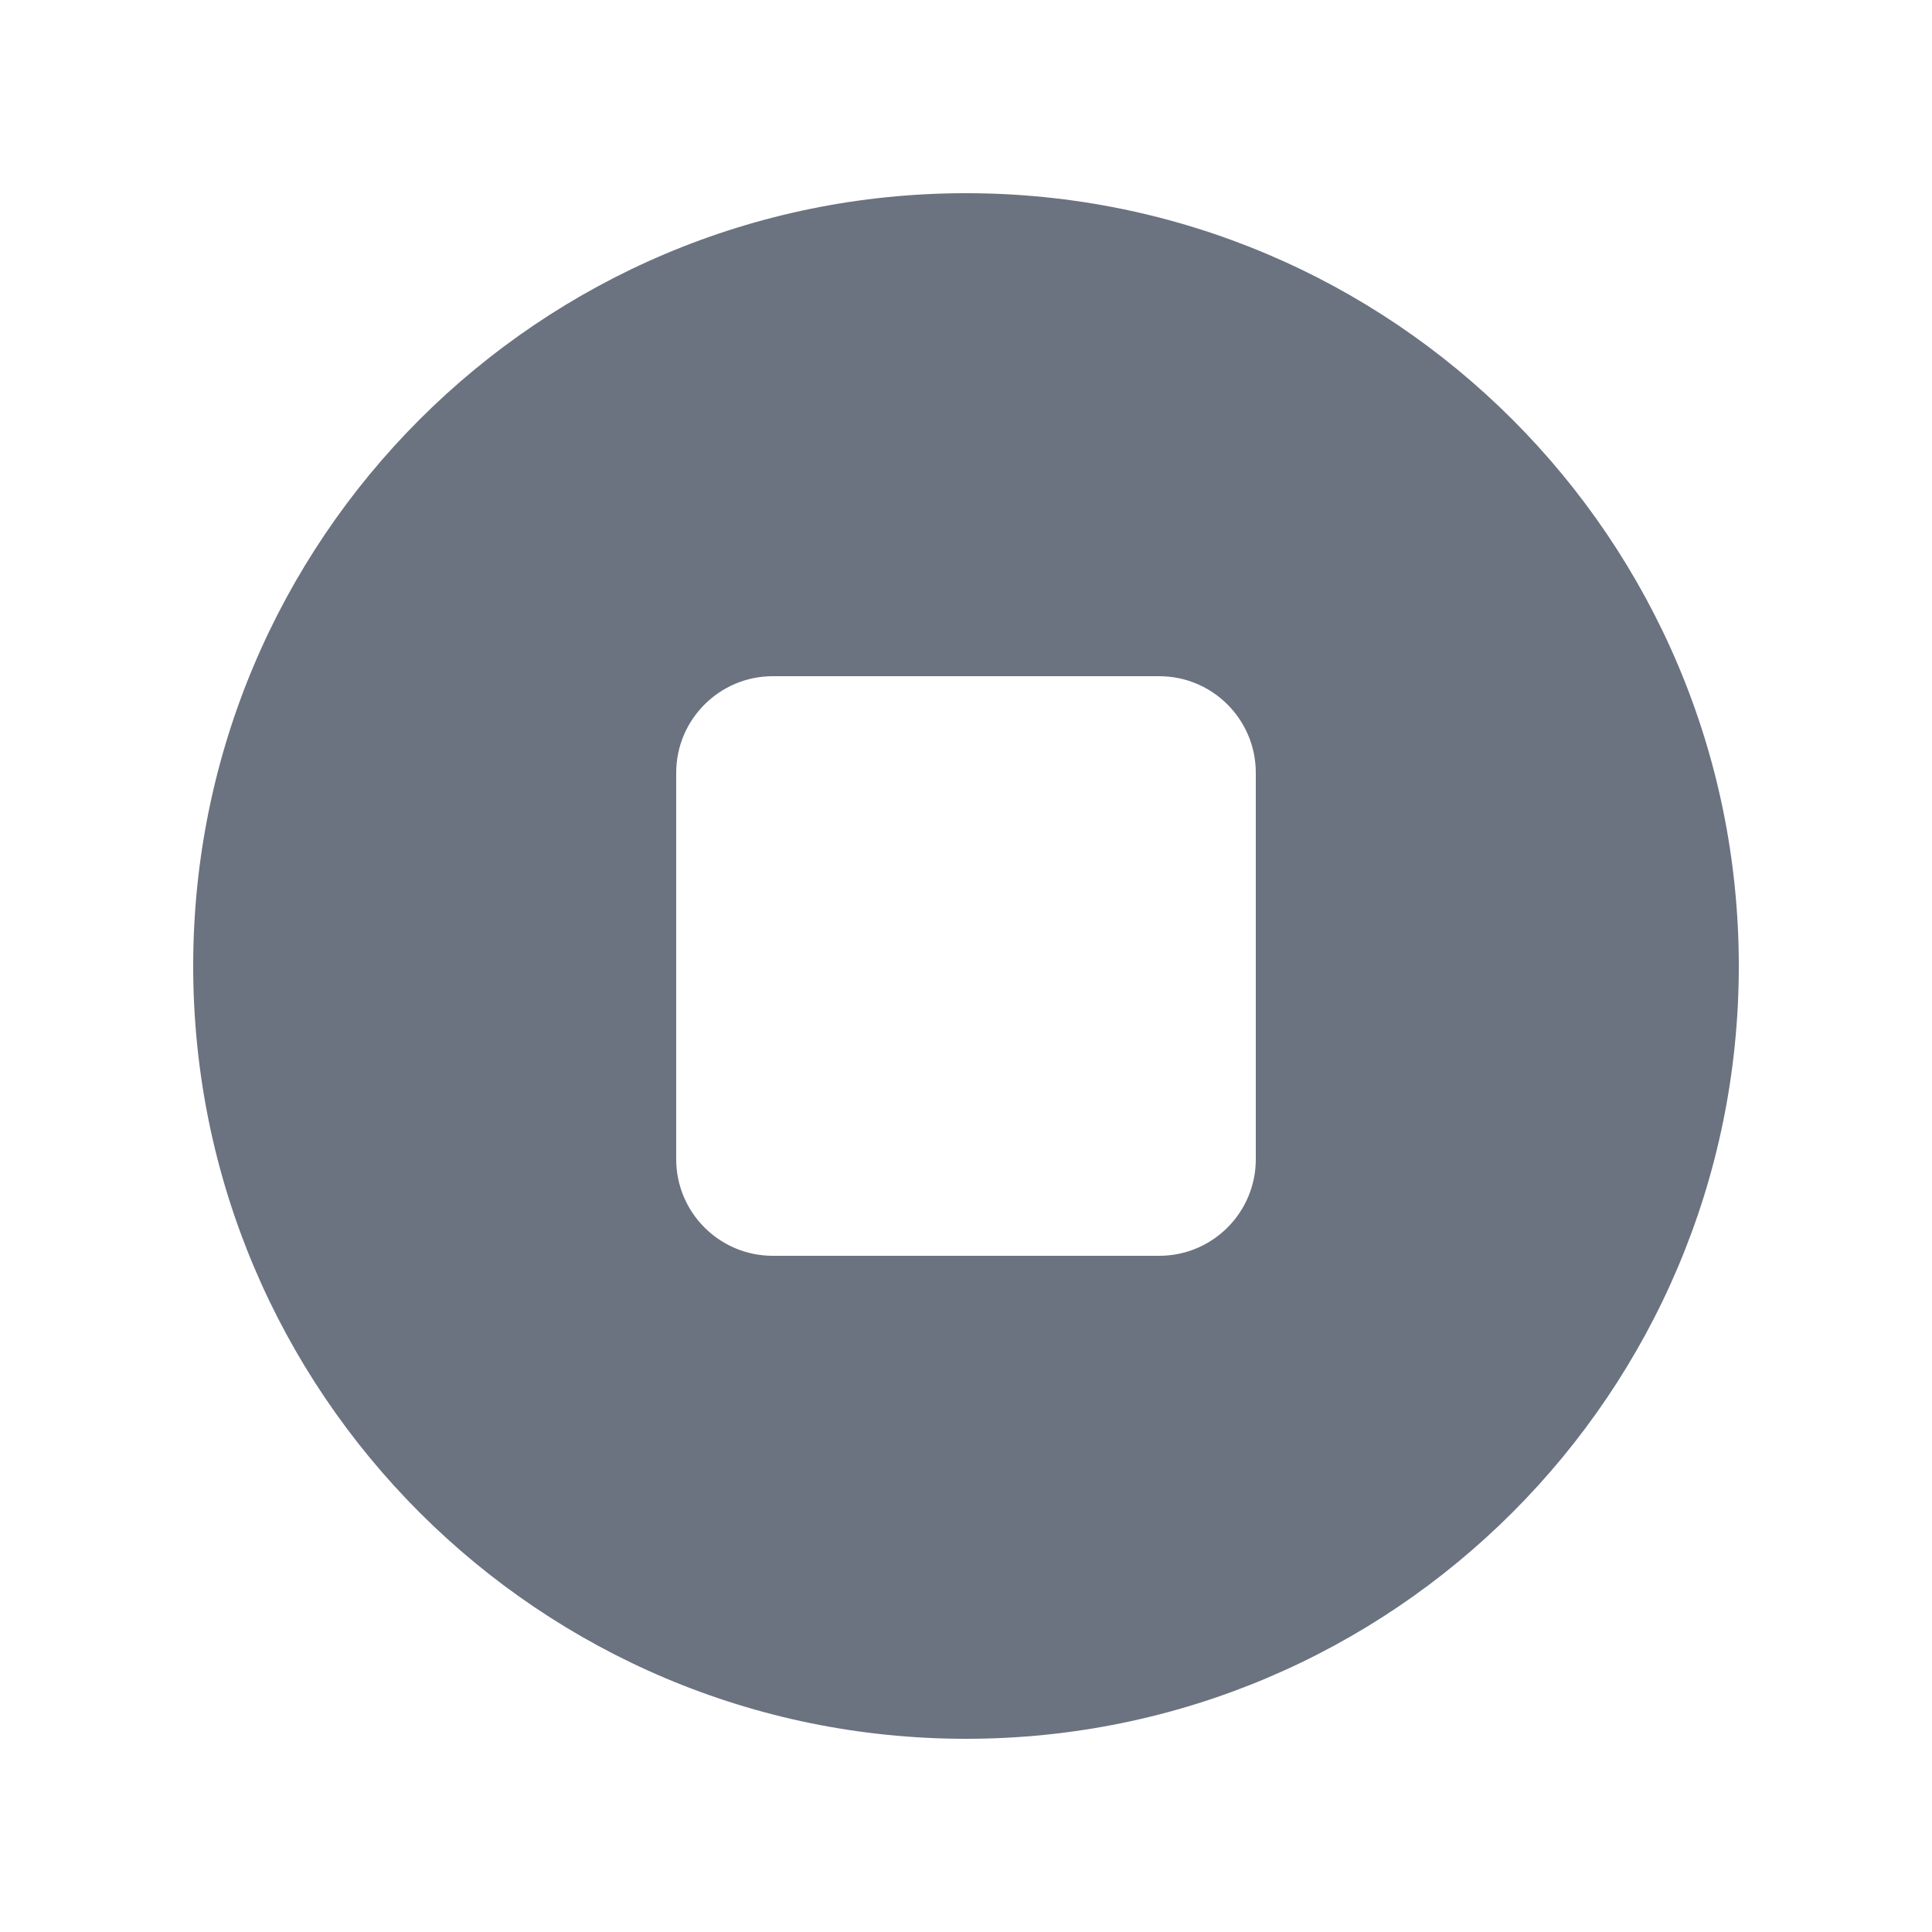 <svg width="24" height="24" viewBox="0 0 24 24" fill="none" xmlns="http://www.w3.org/2000/svg">
<path fill-rule="evenodd" clip-rule="evenodd" d="M12 21.6C17.302 21.6 21.6 17.302 21.6 12C21.6 6.698 17.302 2.4 12 2.4C6.698 2.4 2.4 6.698 2.4 12C2.4 17.302 6.698 21.6 12 21.6ZM9.6 8.4C8.938 8.4 8.4 8.938 8.4 9.6V14.4C8.4 15.063 8.938 15.6 9.6 15.6H14.4C15.063 15.6 15.6 15.063 15.6 14.4V9.6C15.6 8.938 15.063 8.4 14.4 8.4H9.6Z" fill="#6B7280"/>
</svg>
